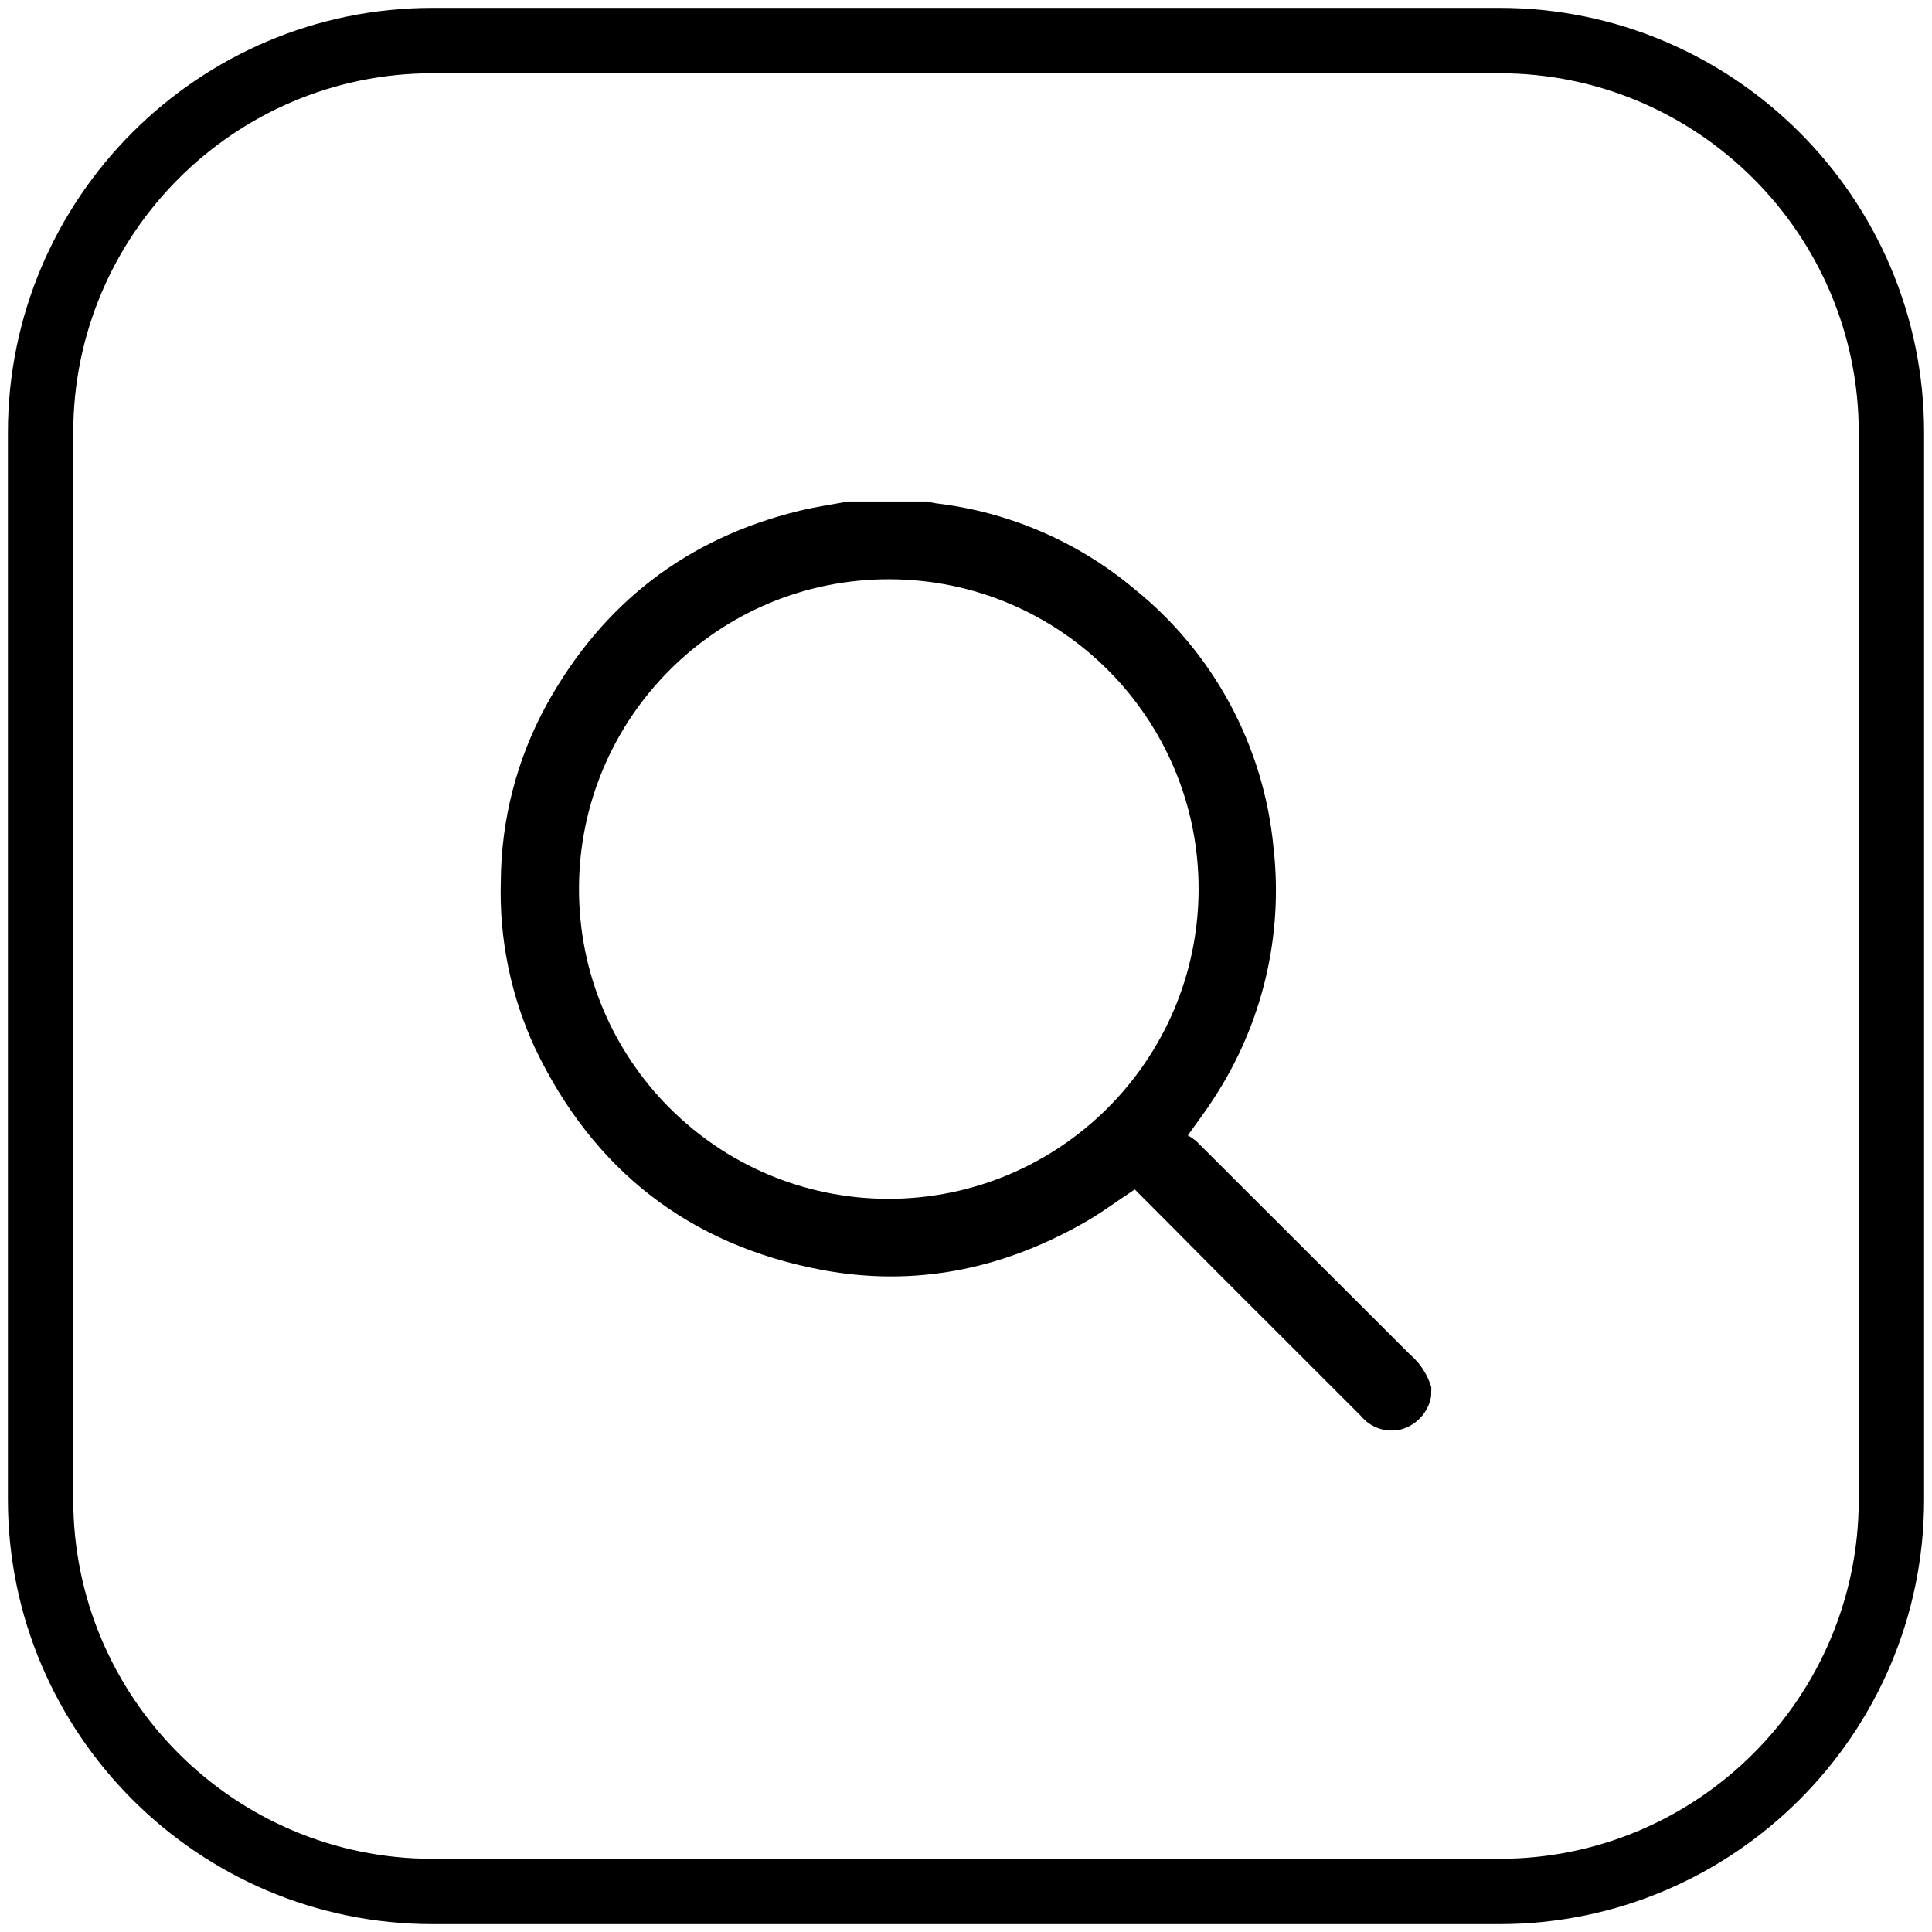 <?xml version="1.0" encoding="utf-8"?>
<!-- Generator: Adobe Illustrator 16.0.0, SVG Export Plug-In . SVG Version: 6.00 Build 0)  -->
<!DOCTYPE svg PUBLIC "-//W3C//DTD SVG 1.1//EN" "http://www.w3.org/Graphics/SVG/1.1/DTD/svg11.dtd">
<svg version="1.1" id="Layer_1" xmlns="http://www.w3.org/2000/svg" xmlns:xlink="http://www.w3.org/1999/xlink" x="0px" y="0px"
	 width="58.666px" height="58.667px" viewBox="0 0 58.666 58.667" enable-background="new 0 0 58.666 58.667" xml:space="preserve">
<g>
	<path d="M45.532,58.427H13.134c-7.109,0-12.894-5.784-12.894-12.894v-32.4c0-7.11,5.784-12.894,12.894-12.894h32.398
		c7.109,0,12.894,5.784,12.894,12.894v32.4C58.426,52.644,52.642,58.427,45.532,58.427z M13.134,2.224
		c-6.016,0-10.91,4.894-10.91,10.91v32.4c0,6.016,4.895,10.91,10.91,10.91h32.398c6.016,0,10.91-4.895,10.91-10.91v-32.4
		c0-6.016-4.895-10.91-10.91-10.91H13.134z"/>
</g>
<g id="Layer_2">
	<g id="Layer_1-2">
		<g id="_7rIVJU.tif">
			<path d="M43.455,42.413c-0.089,0.48-0.445,0.866-0.916,0.993c-0.45,0.108-0.922-0.052-1.214-0.41l-4.387-4.385
				c-0.831-0.84-1.657-1.669-2.48-2.493c-0.562,0.368-1.078,0.76-1.636,1.064c-2.457,1.375-5.065,1.898-7.852,1.383
				c-4.053-0.76-6.956-3.04-8.724-6.737c-0.733-1.582-1.09-3.311-1.039-5.053c0.009-1.881,0.486-3.73,1.392-5.38
				c1.697-3.069,4.252-5.05,7.672-5.884c0.489-0.119,0.987-0.19,1.484-0.283h2.424c0.076,0.024,0.155,0.043,0.235,0.055
				c2.214,0.26,4.303,1.158,6.014,2.586c2.415,1.938,3.945,4.769,4.241,7.852c0.308,2.68-0.335,5.383-1.815,7.639
				c-0.23,0.362-0.494,0.704-0.784,1.117c0.09,0.049,0.174,0.107,0.254,0.172c2.165,2.162,4.331,4.323,6.494,6.484
				c0.308,0.263,0.53,0.609,0.646,0.995L43.455,42.413z M36.396,27.013c0.01-5.195-4.193-9.415-9.39-9.424
				c-5.195-0.01-9.415,4.194-9.425,9.389c-0.01,5.195,4.193,9.415,9.39,9.425c0.002,0,0.003,0,0.005,0
				C32.166,36.401,36.379,32.204,36.396,27.013z"/>
		</g>
	</g>
</g>
</svg>
